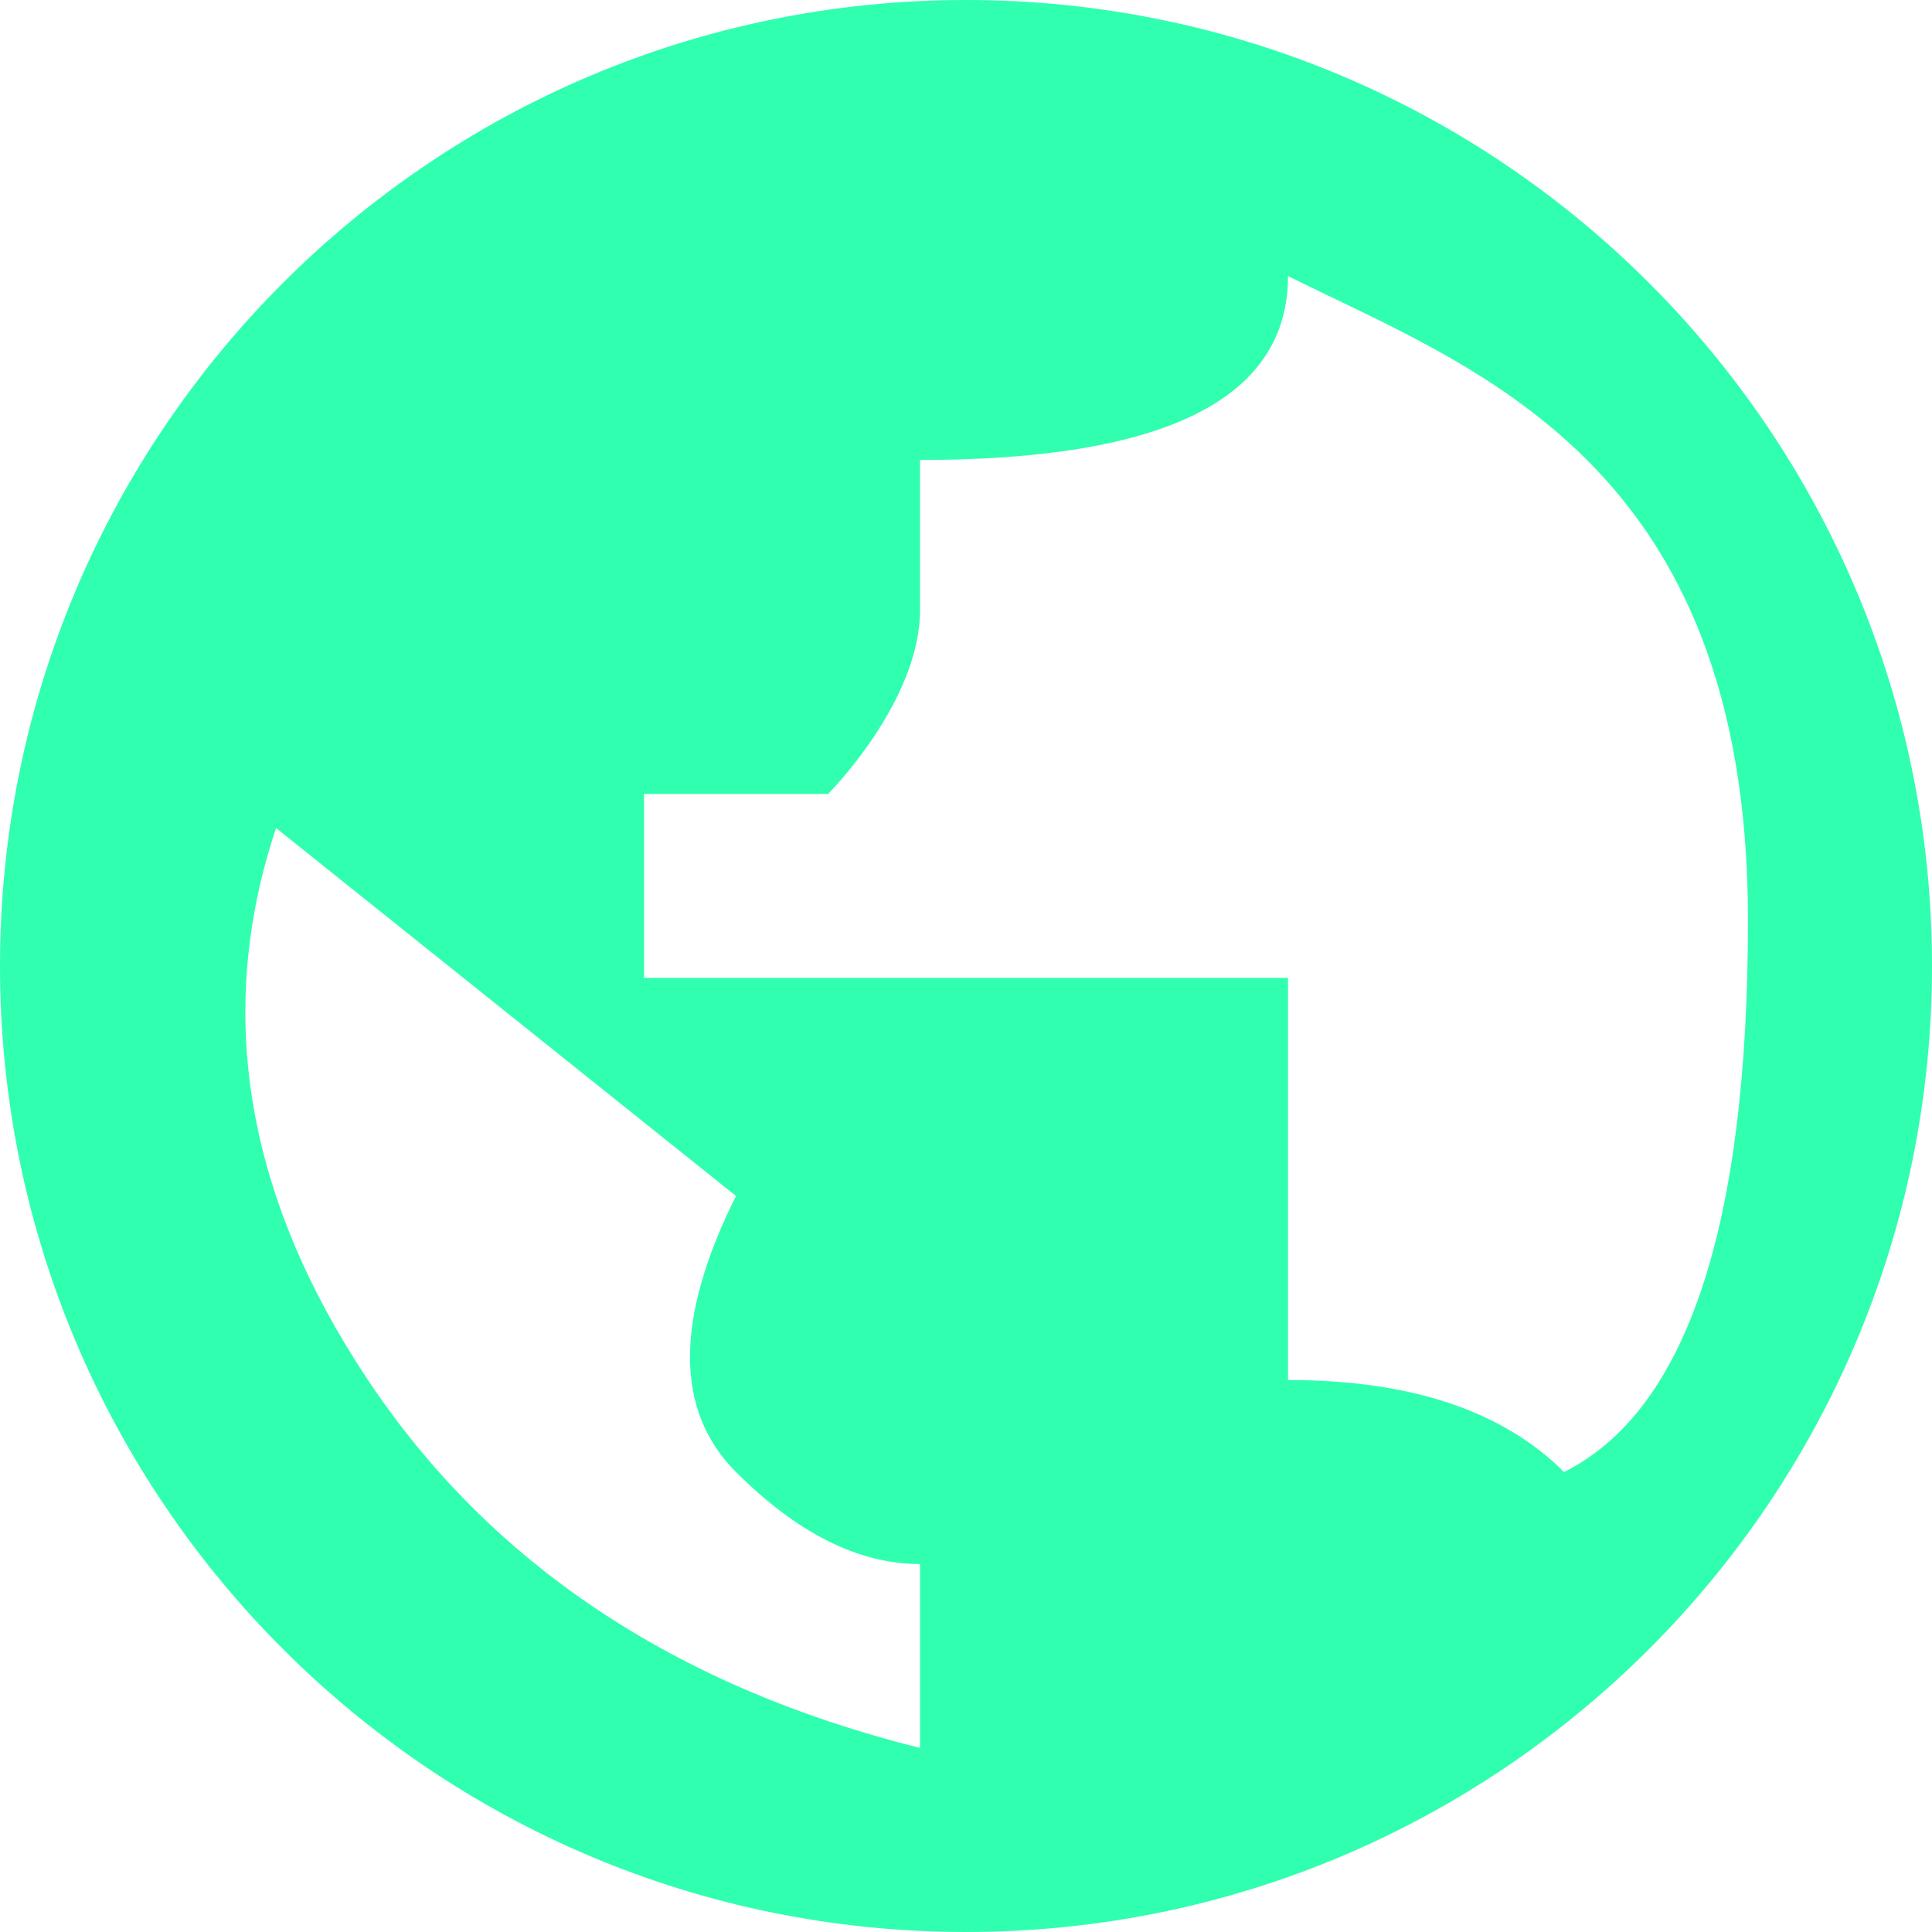 <svg xmlns="http://www.w3.org/2000/svg" width="24" height="24" viewBox="0 0 24 24">
  <path fill="#30FFAF" fill-rule="evenodd" d="M12,0 C18.627,0 24,5.373 24,12 C24,18.627 18.627,24 12,24 C5.373,24 0,18.627 0,12 C0,5.373 5.373,0 12,0 Z M3.429,10.286 C2.667,12.571 3.048,14.857 4.571,17.143 C6.095,19.429 8.381,20.952 11.429,21.714 L11.429,19.429 C10.667,19.429 9.905,19.048 9.143,18.286 C8.381,17.524 8.381,16.381 9.143,14.857 L3.429,10.286 Z M16,3.429 C16,4.952 14.476,5.714 11.429,5.714 L11.429,5.714 L11.429,7.577 C11.429,8.72 10.286,9.863 10.286,9.863 L10.286,9.863 L8,9.863 L8,12.148 L16,12.148 L16,12.148 L16,17.143 C17.524,17.143 18.667,17.524 19.429,18.286 C20.952,17.524 21.714,15.238 21.714,11.429 C21.714,5.714 18.286,4.571 16,3.429 Z"/>
</svg>
